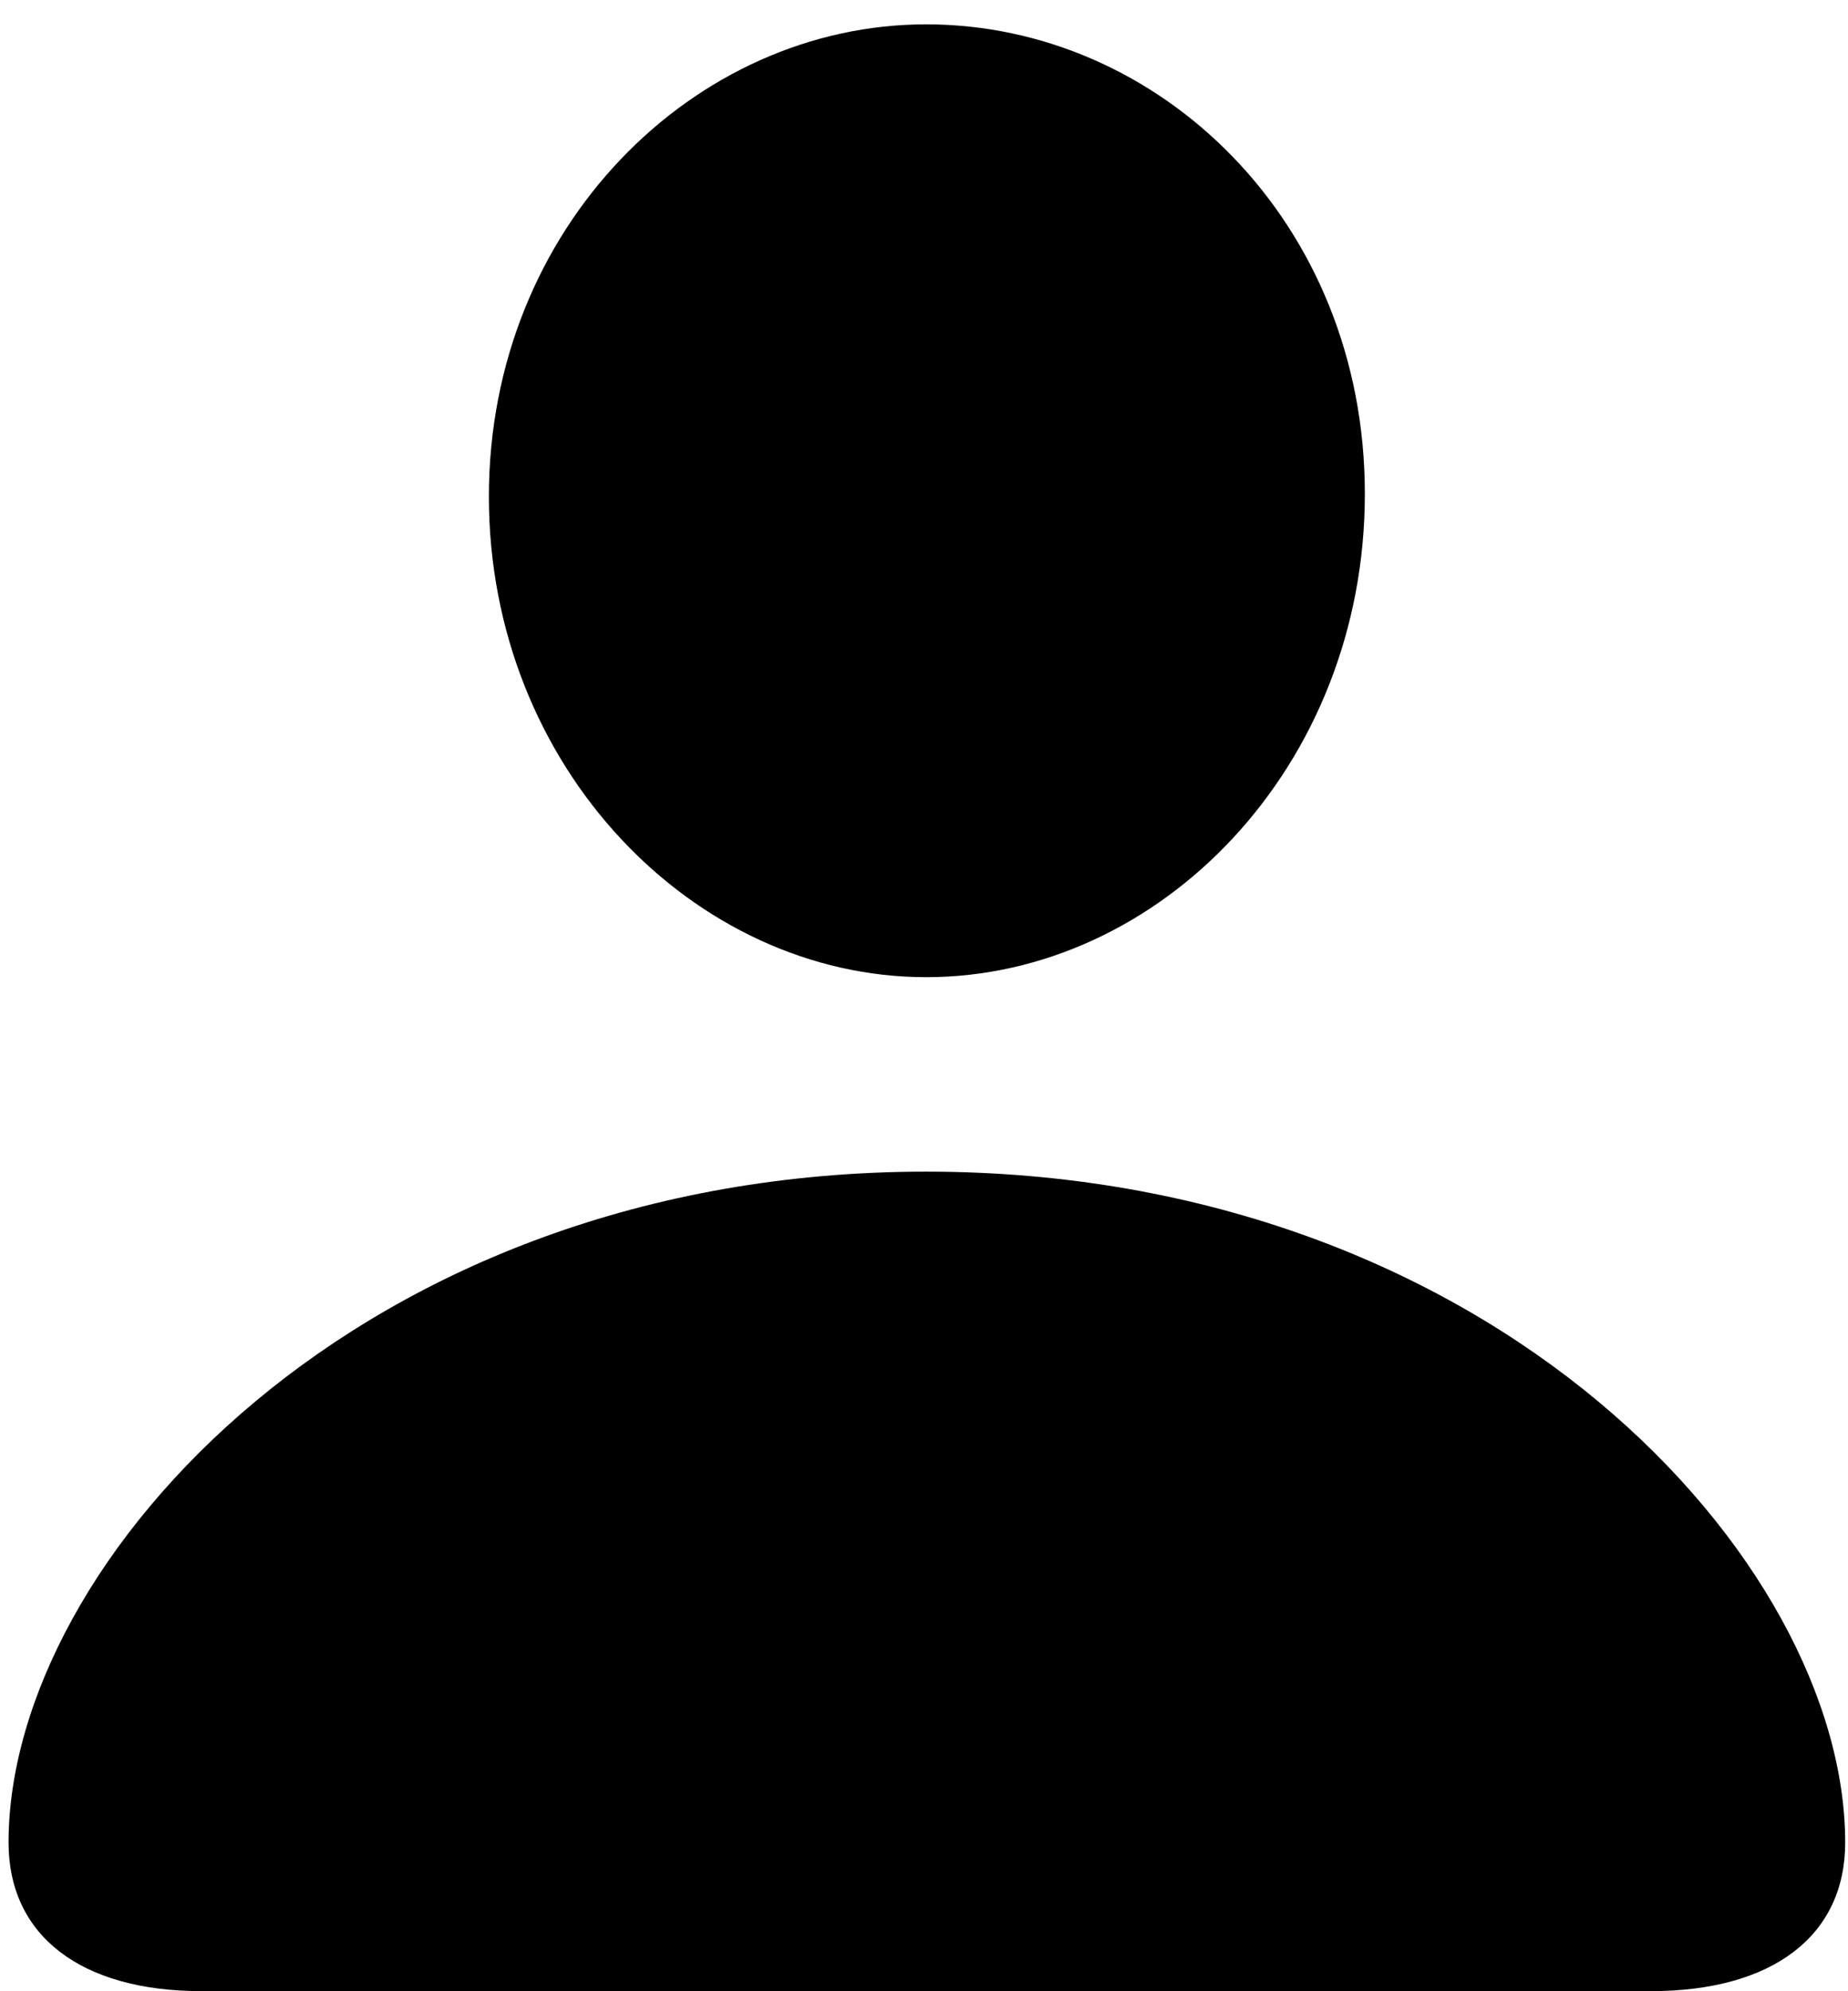 <?xml version="1.0" encoding="UTF-8" standalone="no"?>
<!DOCTYPE svg PUBLIC "-//W3C//DTD SVG 1.1//EN" "http://www.w3.org/Graphics/SVG/1.1/DTD/svg11.dtd">
<svg width="100%" height="100%" viewBox="0 0 65 70" version="1.1" xmlns="http://www.w3.org/2000/svg" xmlns:xlink="http://www.w3.org/1999/xlink" xml:space="preserve" xmlns:serif="http://www.serif.com/" style="fill-rule:evenodd;clip-rule:evenodd;stroke-linejoin:round;stroke-miterlimit:2;">
    <g id="icon-person">
        <path d="M7.088,69.997L58.065,69.997C62.362,69.997 64.901,68.044 64.901,64.772C64.901,54.86 52.498,41.188 32.576,41.188C12.703,41.188 0.301,54.86 0.301,64.772C0.301,68.044 2.84,69.997 7.088,69.997ZM32.576,34.352C40.779,34.352 48.006,26.979 48.006,17.36C48.006,7.79 40.779,0.856 32.576,0.856C24.422,0.856 17.196,7.985 17.196,17.458C17.196,26.979 24.422,34.352 32.576,34.352Z" style="fill-rule:nonzero;"/>
    </g>
</svg>
